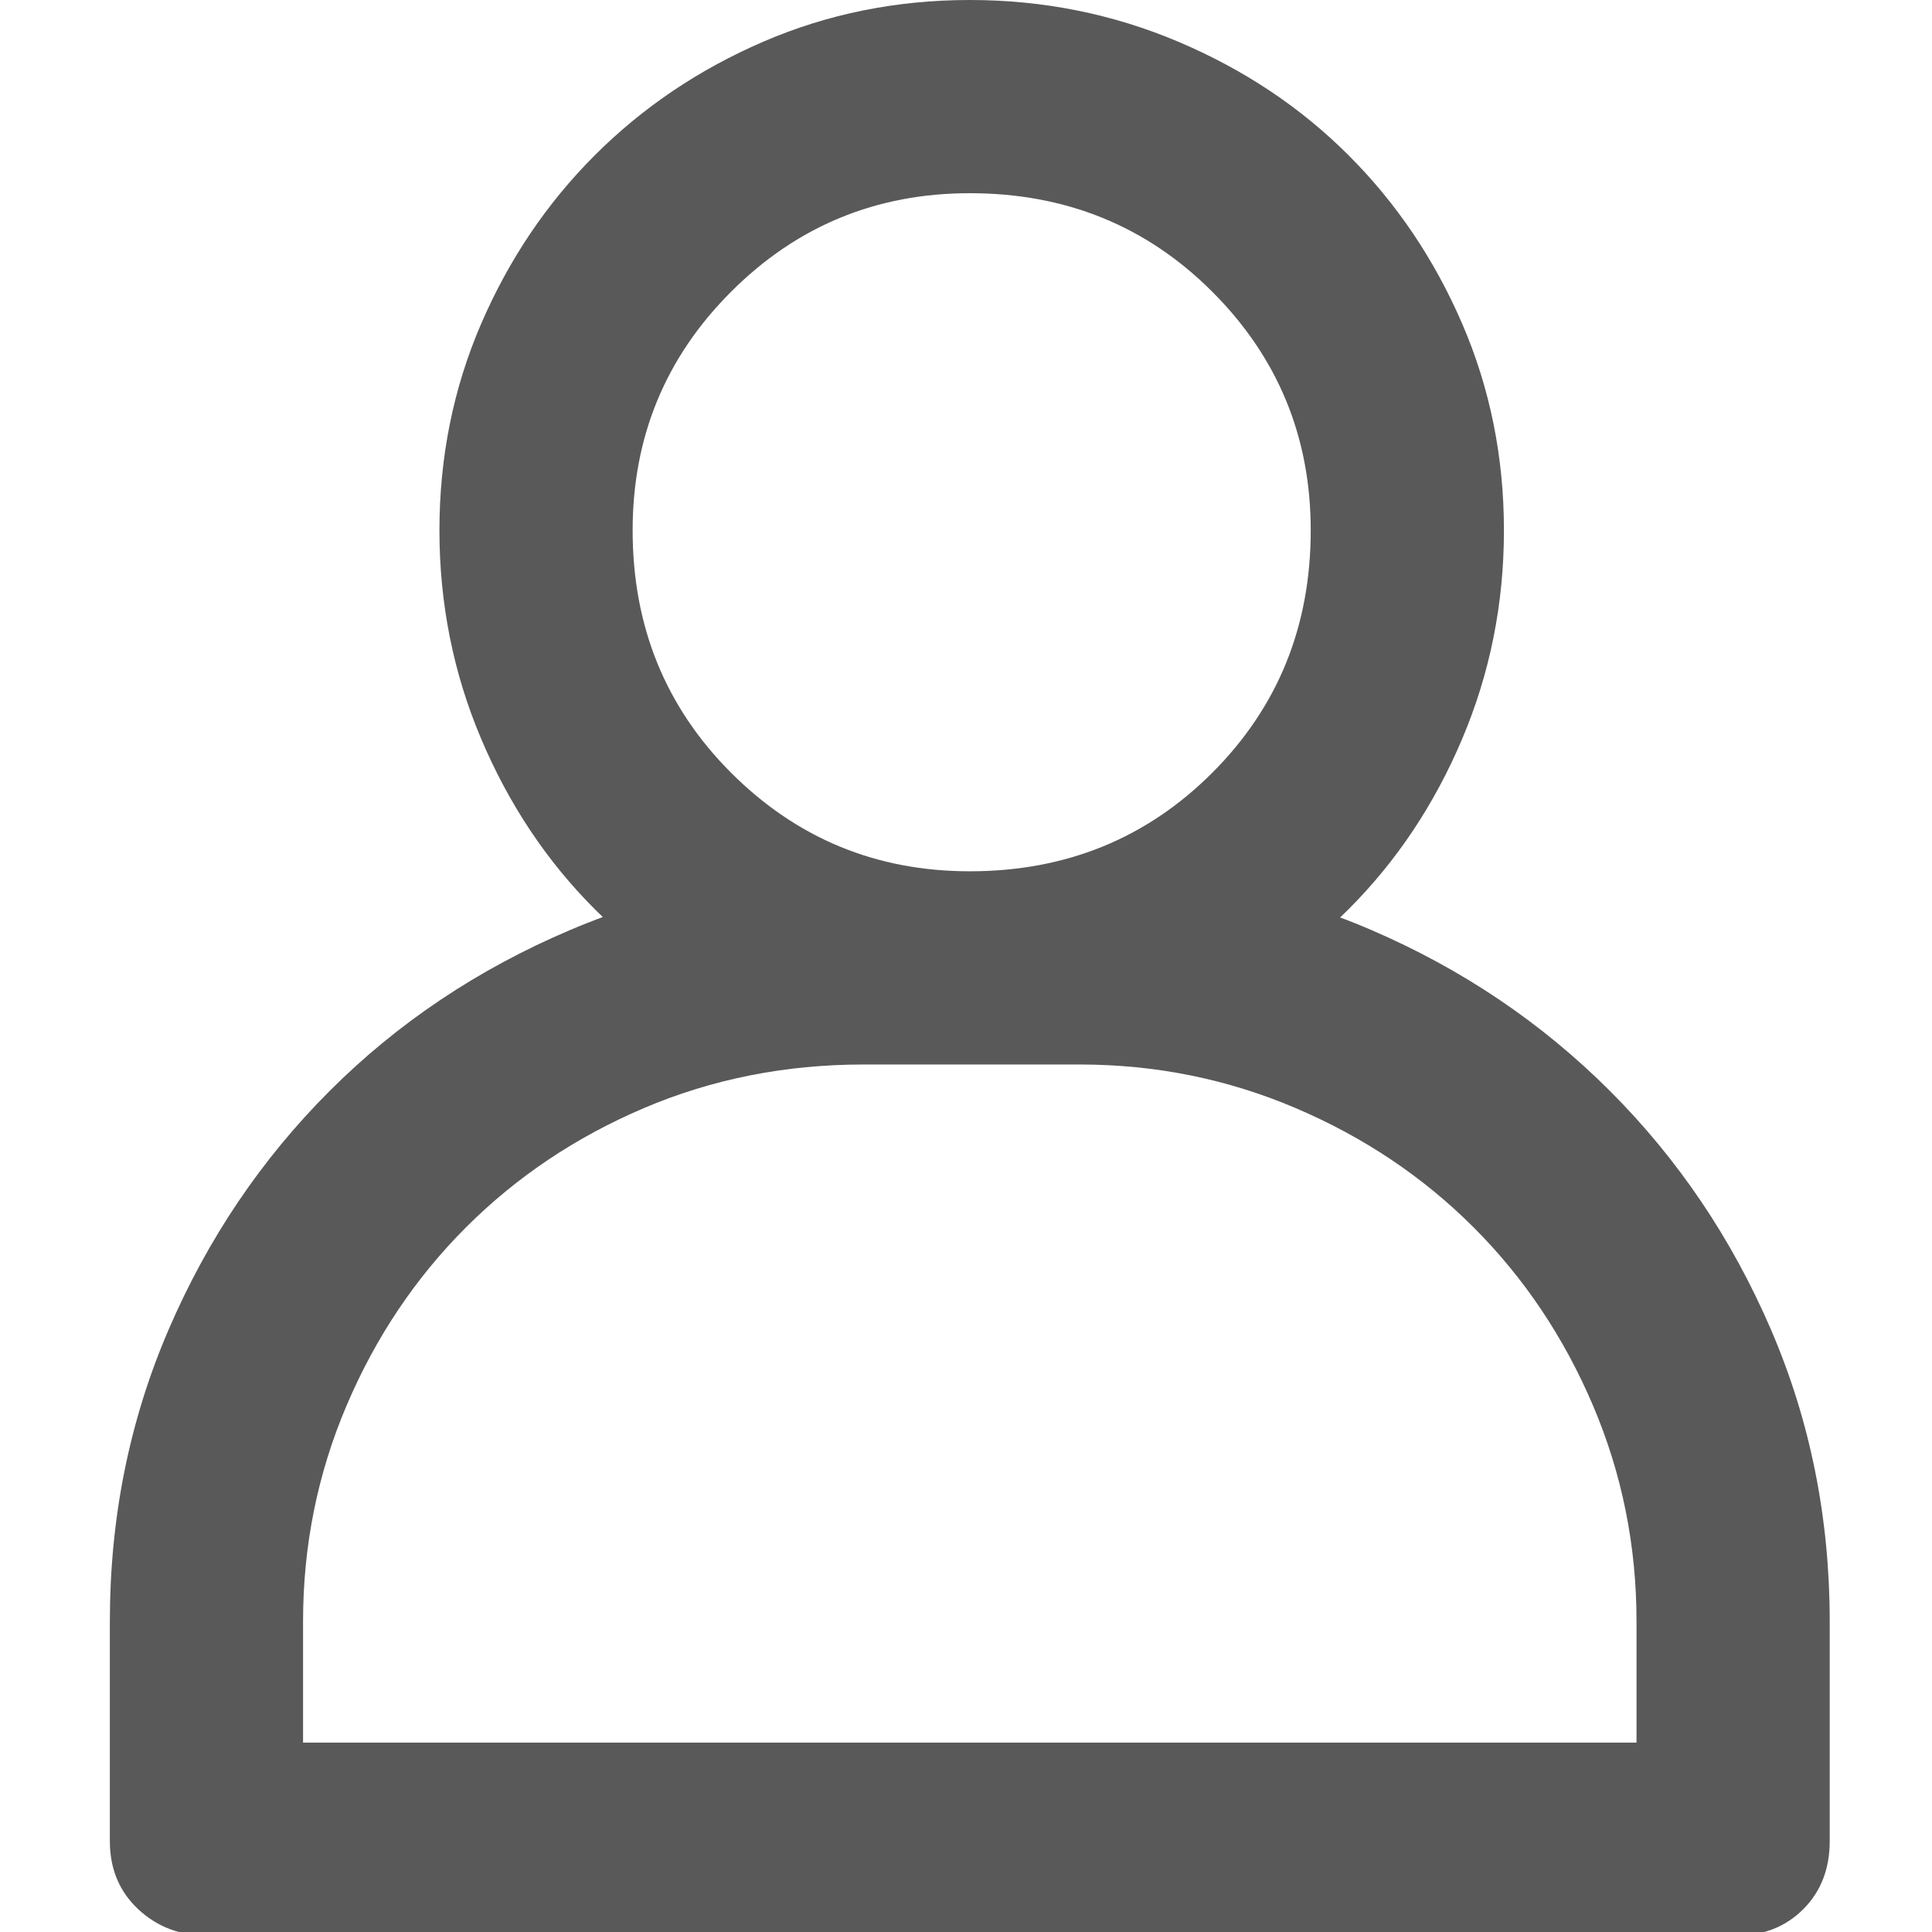 <svg xmlns="http://www.w3.org/2000/svg" version="1.1" xmlns:xlink="http://www.w3.org/1999/xlink" viewBox="0 0 510 510" preserveAspectRatio="xMidYMid">
                    <defs><style>.cls-1{fill:#595959;}</style></defs>
                    <title>user</title>
                    <g id="Layer_2" data-name="Layer 2"><g id="user">
                    <path class="cls-1" d="M80 460h352v-32q0-30-11.5-57T389 324t-47-31.5-57-11.5h-57q-31 0-58 11.5T123 324t-31.5 47T80 428v32zm378 51H55q-11 0-18.5-7T29 486v-58q0-41 15.5-77T87 288t63.5-42.5T228 230h57q41 0 77 15.5t63 42.5 42.5 63 15.5 77v58q0 11-7 18t-18 7zM256 51q-37 0-63 26t-26 63q0 38 26 64t63 26q38 0 64-26t26-64q0-37-26-63t-64-26zm0 230q-29 0-54.5-11T157 240t-30-45-11-55 11-54.5T157 41t44.5-30T256 0t55 11 45 30 30 44.5 11 54.5-11 55-30 45-45 30-55 11z"></path>
                    </g></g>
                    </svg>